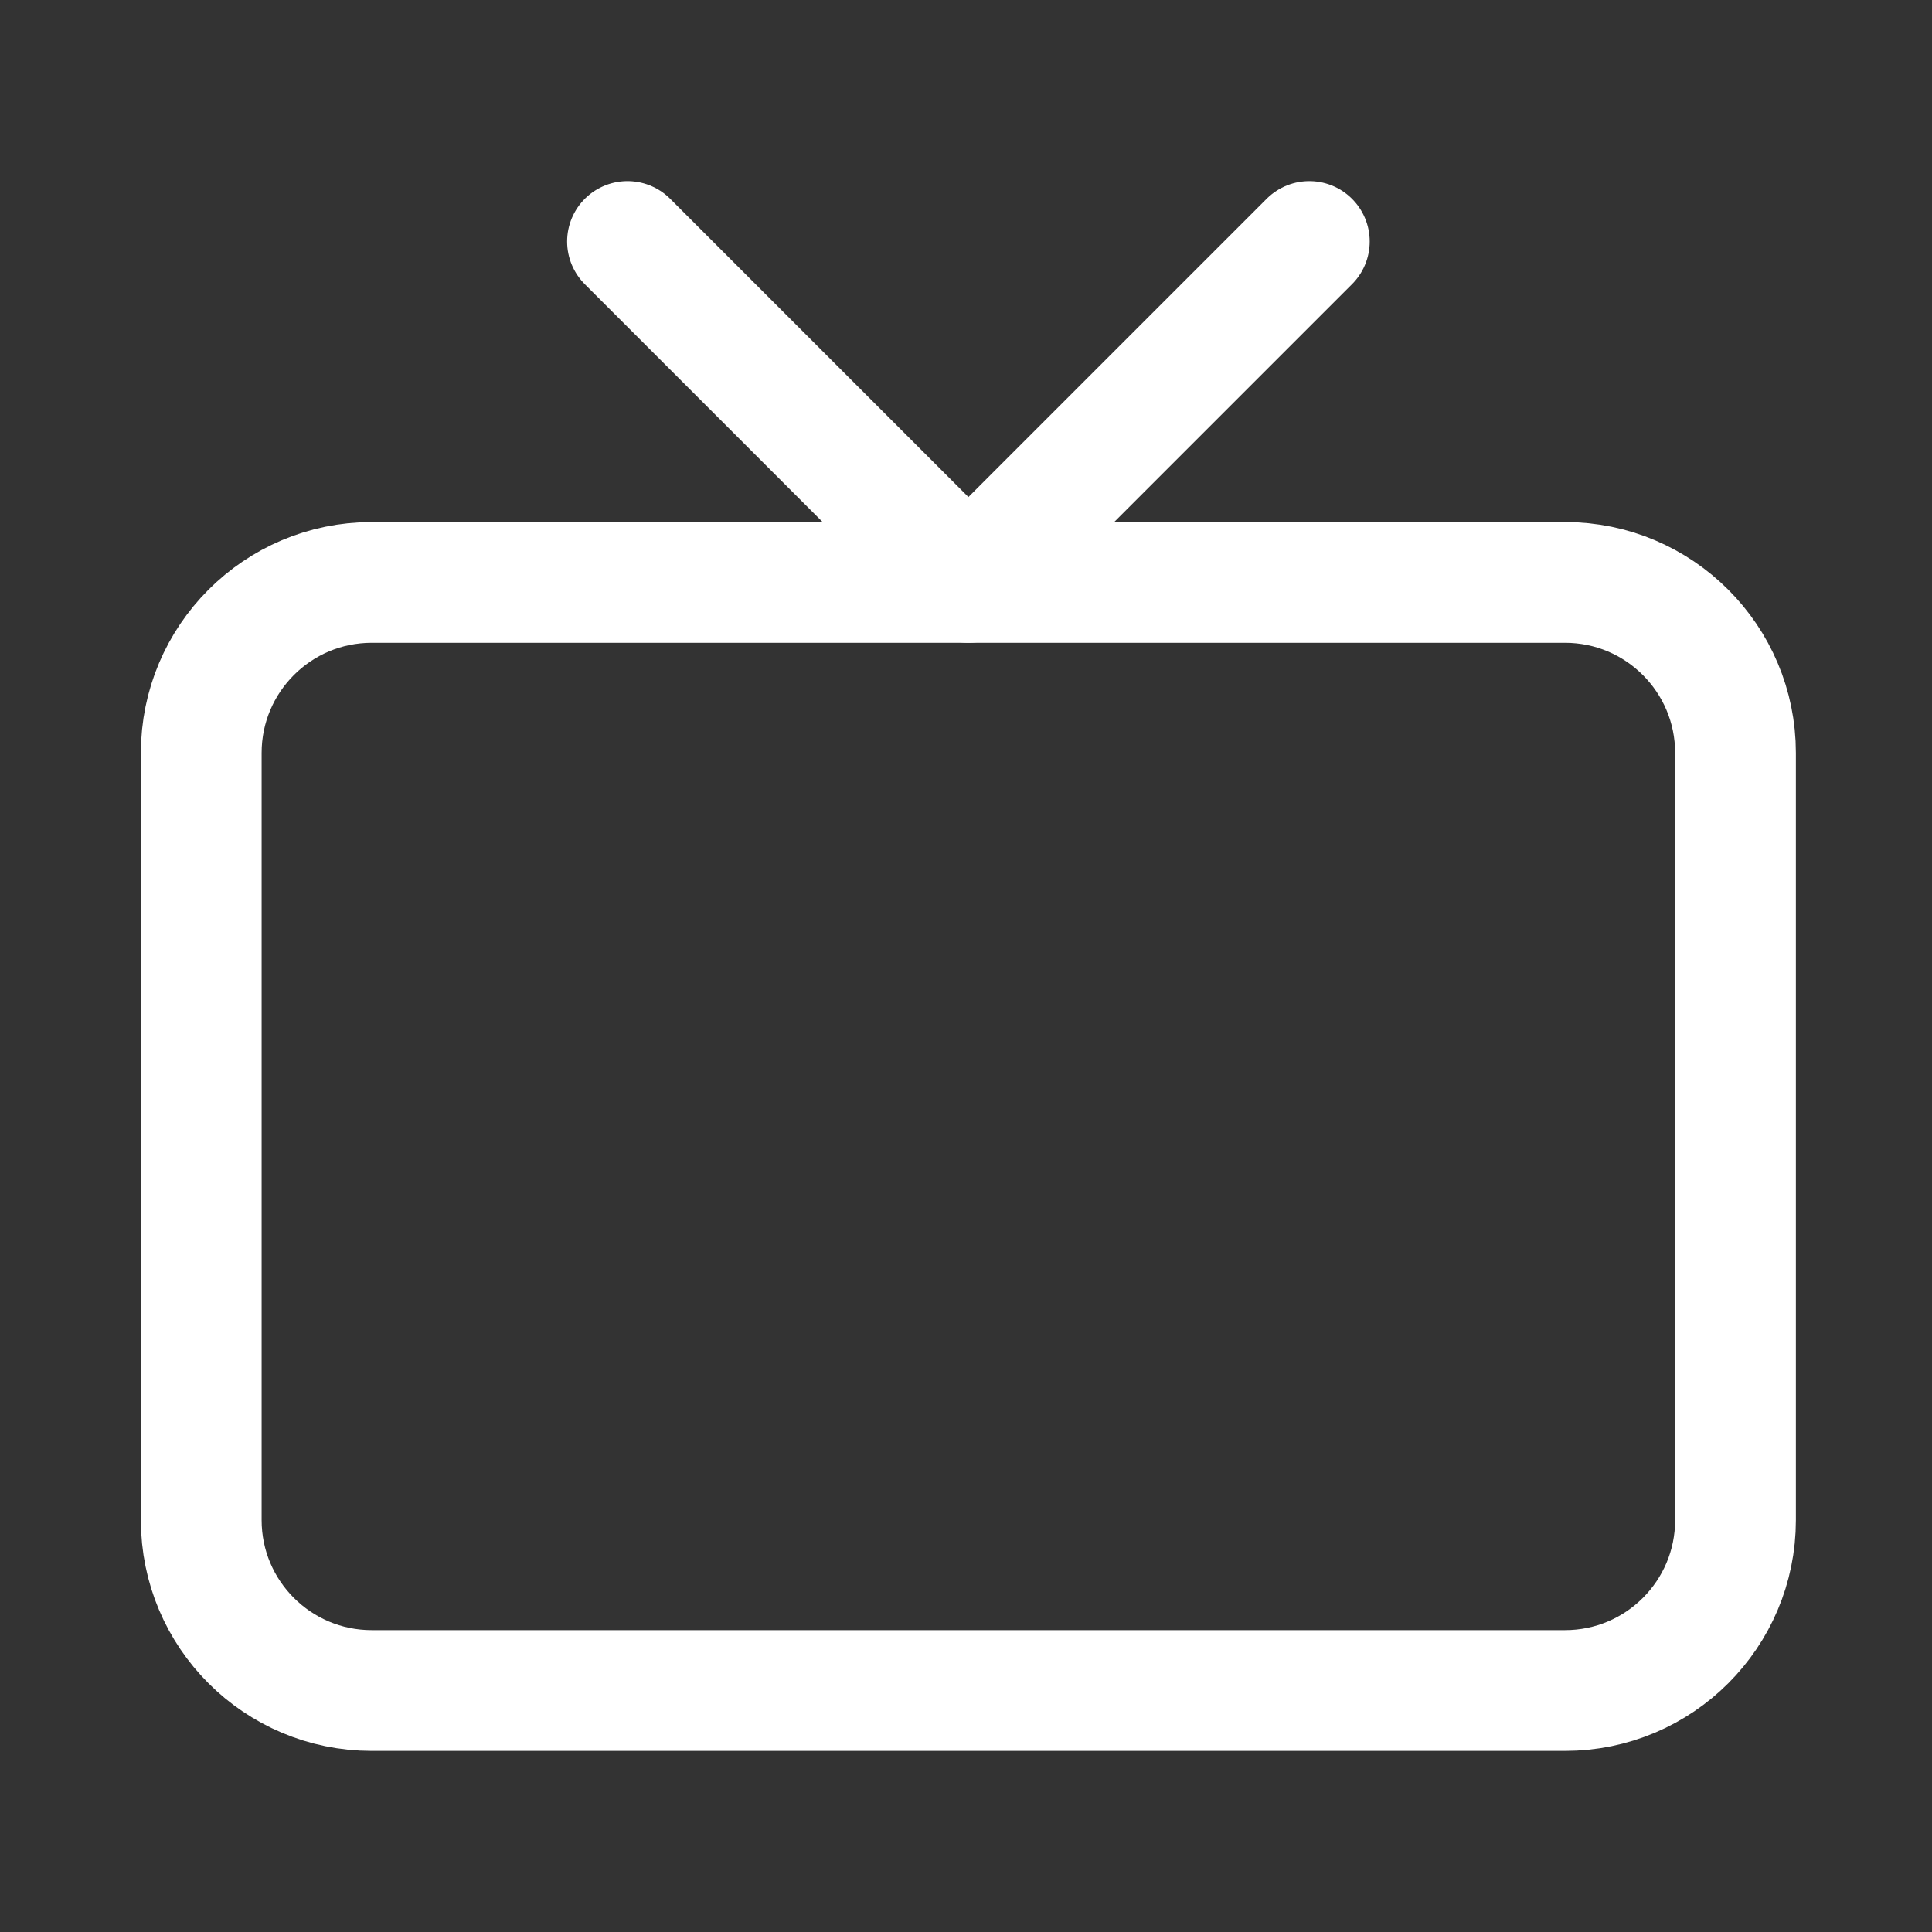 <svg width="24" height="24" viewBox="0 0 24 24" fill="none" xmlns="http://www.w3.org/2000/svg">
<rect x="0" y="0" width="24" height="24" fill="#333333" stroke="none"/>
<path d="M19.441 7.235H4.618C3.448 7.235 2.5 8.184 2.5 9.353V18.883C2.5 20.052 3.448 21 4.618 21H19.441C20.611 21 21.559 20.052 21.559 18.883V9.353C21.559 8.184 20.611 7.235 19.441 7.235Z" stroke="white" stroke-width="1.5" stroke-linecap="round" stroke-linejoin="round"/>
<path d="M16.265 3L12.03 7.235L7.795 3" stroke="white" stroke-width="1.5" stroke-linecap="round" stroke-linejoin="round"/>
</svg>
